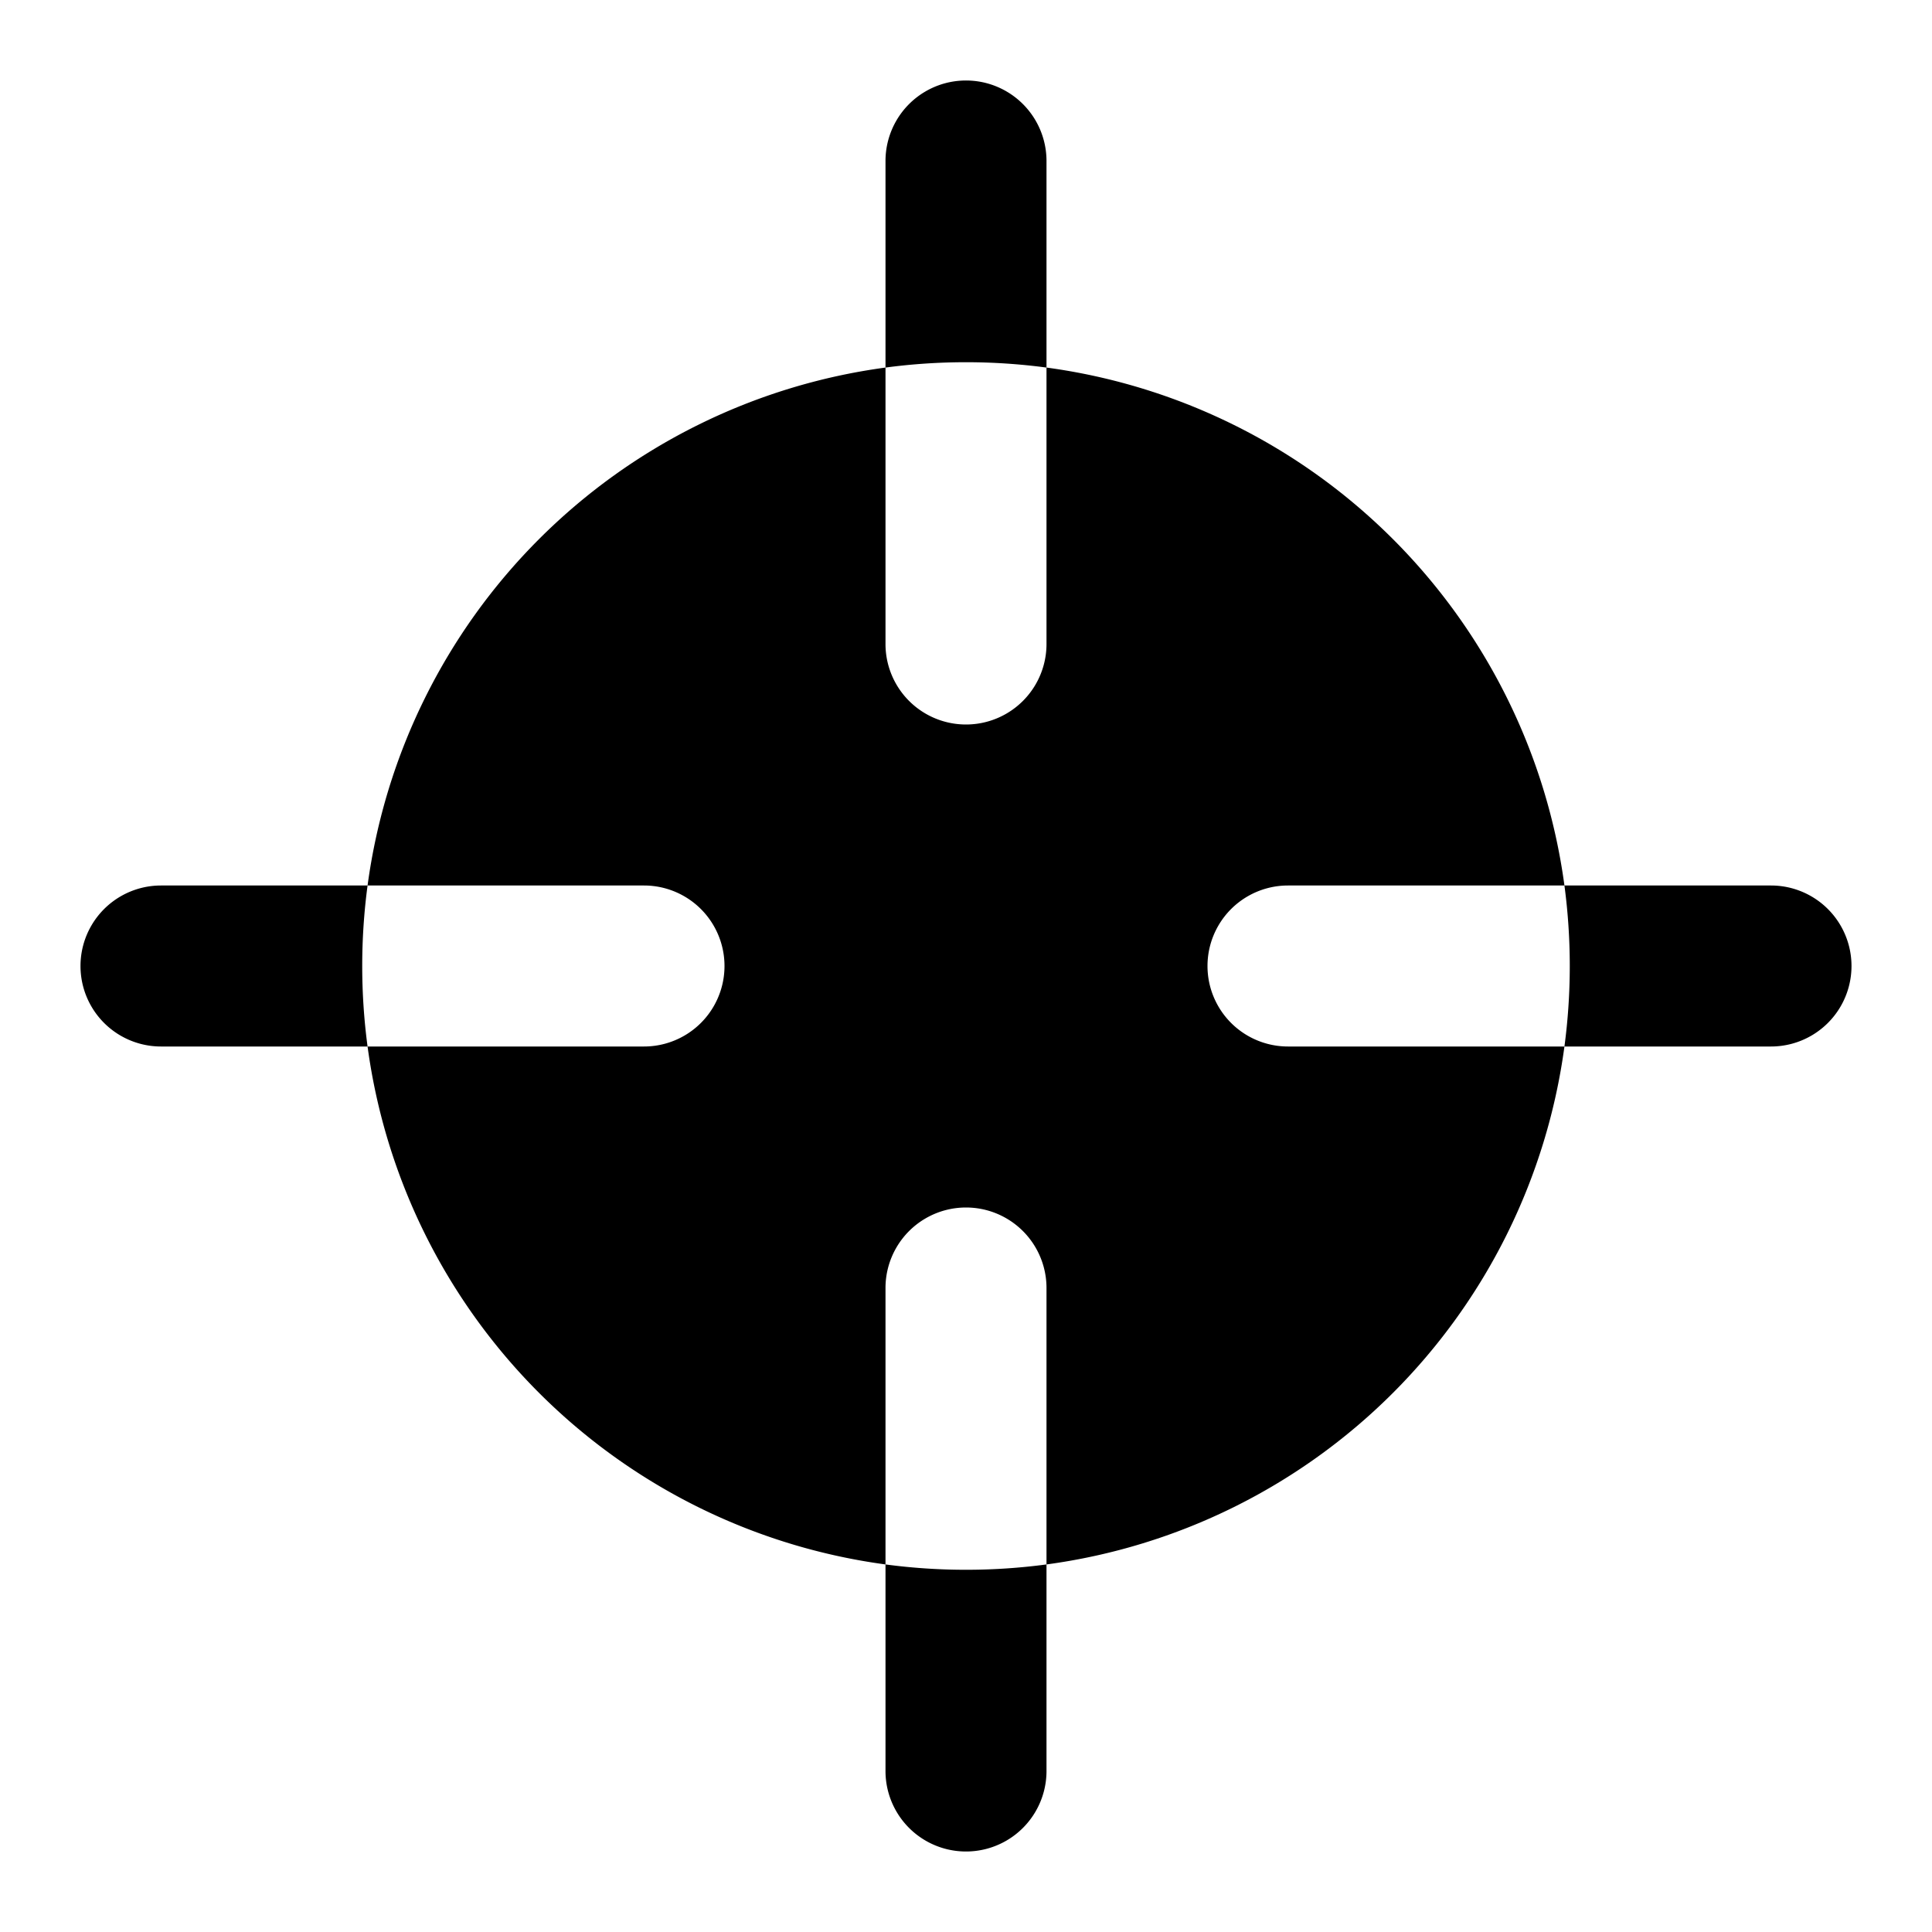 <svg xmlns="http://www.w3.org/2000/svg" width="24" height="24" fill="none" viewBox="0 0 24 24">
  <path fill="currentColor"
    d="M13 2a1 1 0 1 0-2 0v2.566a7.568 7.568 0 0 1 2 0V2ZM2 11h2.566a7.568 7.568 0 0 0 0 2H2a1 1 0 1 1 0-2Zm9 8.434V22a1 1 0 1 0 2 0v-2.566a7.566 7.566 0 0 1-2 0V16a1 1 0 1 1 2 0v3.434A7.504 7.504 0 0 0 19.434 13H16a1 1 0 1 1 0-2h3.434a7.58 7.58 0 0 1 0 2H22a1 1 0 1 0 0-2h-2.566A7.505 7.505 0 0 0 13 4.566V8a1 1 0 1 1-2 0V4.566A7.504 7.504 0 0 0 4.566 11H8a1 1 0 1 1 0 2H4.566A7.505 7.505 0 0 0 11 19.434Z" />
</svg>